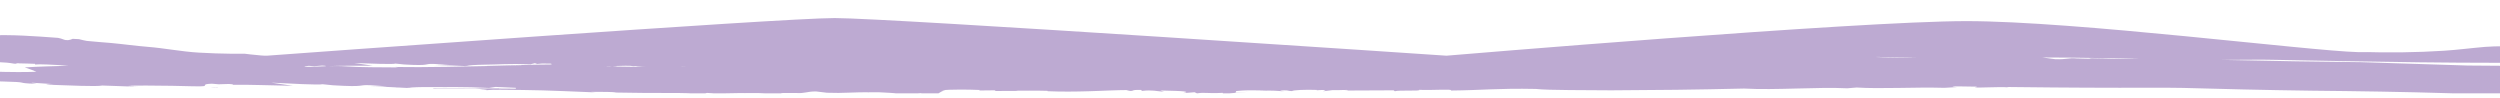 <?xml version="1.0" encoding="utf-8"?>
<!-- Generator: Adobe Illustrator 26.0.1, SVG Export Plug-In . SVG Version: 6.00 Build 0)  -->
<svg version="1.1" id="Layer_1" xmlns="http://www.w3.org/2000/svg" xmlns:xlink="http://www.w3.org/1999/xlink" x="0px" y="0px"
	 viewBox="0 0 899.6 35.32" style="enable-background:new 0 0 899.6 35.32;" xml:space="preserve">
<style type="text/css">
	.st0{clip-path:url(#SVGID_00000150810933830158360680000002574815632593239485_);}
	.st1{fill:#BDAAD2;}
</style>
<g>
	<defs>
		<path id="SVGID_1_" d="M899.6,33.58H0V6.5c0,0,89.94,13.99,96.05,13.54S280.67,6.5,300.36,6.5s220.13,13.54,220.13,13.54
			S668.25,7.6,707.6,7.6s123.14,10.71,141.02,11.16c18.04,0.45,52.56-7.58,50.99-12.26V33.58z"/>
	</defs>
	<clipPath id="SVGID_00000140010272847137692560000016711744942826054290_">
		<use xlink:href="#SVGID_1_"  style="overflow:visible;"/>
	</clipPath>
	<g style="clip-path:url(#SVGID_00000140010272847137692560000016711744942826054290_);">
		<g>
			<path class="st1" d="M618.94,18.98c0.11,0.01,0.18,0.02,0.28,0.03C619.2,18.95,619.26,18.91,618.94,18.98z"/>
			<path class="st1" d="M875.33,23.86l-0.89,0.11c0.45,0,0.77-0.01,0.98-0.03C875.41,23.92,875.38,23.89,875.33,23.86z"/>
			<path class="st1" d="M1141.03,28.82c-0.77-0.04-1.73-0.07-3.03-0.07c-1.3-0.01-3.02,0.02-4.97,0.03c-1.97,0.02-4.14,0-6.18-0.04
				c-2.03-0.05-3.95-0.13-5.68-0.22c-3.46-0.18-6.23-0.4-7.85-0.57c8.93,0.32,2.33,0,0.64-0.19l-0.62,0.1
				c-5.24-0.26-5.1-0.55-7.68-0.7c-0.01,0.02,0.06,0.05,0.12,0.08l0.34-0.03c0.23,0.06,0.07,0.09-0.22,0.11
				c0.04,0.06-0.21,0.1-1.62,0.04l0.28-0.02c-2.18-0.03-5.87-0.16-7.48-0.21l-0.02-0.24c-0.98,0.1-3.04,0.08-5.72,0.04
				c-2.7-0.05-6.02-0.1-9.39-0.16c-3.38-0.06-6.8-0.13-9.65-0.2c-2.86-0.07-5.15-0.13-6.39-0.14c-1.27-0.08-2.59-0.12-3.95-0.14
				c-1.34-0.03-2.92-0.04-4.44-0.04c-3.09-0.01-6.35,0-9.64-0.12c-5.24-0.1-6.58-0.18-7.26-0.29c-0.68-0.11-0.71-0.23-3.41-0.34
				c-6.74-0.16,1.43,0.28-1.25,0.29c-2.69-0.11-5.4-0.21-8.15-0.3c4.67-0.06,2.07-0.19,1.16-0.27c-3.47,0-8.22-0.04-12.01-0.01
				c-1.41,0.01-2.73,0.02-3.86,0.05l-0.22-0.02c-2.82-0.3-5.75-0.64-9.09-0.99c-4.57-0.07-9.86-0.16-15.76-0.08
				c-1.48,0.02-2.98,0.06-4.5,0.11l-3.08,0.1c-1.46,0.04-2.94,0.08-4.43,0.12c-2.41-0.08-4.09-0.09-4.41,0.03l0.02-0.09
				c-0.21,0.05-0.34,0.11-0.42,0.17c-5.81,0.11-11.82,0.17-18,0.21c-1.33-0.02-2.7-0.04-4.16-0.06c-1.7-0.02-3.4-0.03-5.1-0.04
				c-3.02-0.31-5.81-0.54-8.16-0.78c-3.66,0-7.81-0.05-11.79-0.07L912,23.76l-24.07-0.18l-23.78-0.75c0.01,0,0.03,0,0.05,0l-0.06,0
				l-14.65-0.46l-11.7-0.15l-11.43-0.15c-7.4-0.12-15.15-0.3-23.2-0.45c-1.26-0.02-2.54-0.04-3.81-0.07c3.34,0,6.45-0.04,9.24-0.06
				c1.8-0.01,3.5-0.02,5.08-0.02c0.77,0,1.55,0.01,2.27,0.02c0.37,0,0.73,0.01,1.08,0.02l1.21,0.02c8.2,0.15,16.63,0.31,25.2,0.47
				c8.76,0.16,17.84,0.31,27.19,0.42c4.68,0.05,9.41,0.11,14.22,0.13l14.2,0.05c1.71,0.08,7.6,0.05,14.78,0.03
				c3.6-0.01,7.5-0.01,11.53,0.04c4.57,0.06,9.38,0.12,14.2,0.19c19.7,0.24,39.33,0.41,42.52,0.37l-8.36-0.6
				c13.43,0.09,23.28,0.3,32.64,0.48c4.68,0.09,9.24,0.18,14.07,0.23c2.41,0.03,4.89,0.05,7.49,0.07c2.56,0.01,5.56,0.02,8.51,0
				l-1.32,0.09c1.76,0.07,3.12-0.15,8.79-0.21c2.83-0.03,6.73-0.03,12.25,0.06c5.5,0.09,12.65,0.25,21.71,0.59l0.01,0.05
				c1.07,0,1.21-0.08,2.83-0.01l-5.39-0.26c3.69-0.11,6.9-0.34,11.8-0.33c1.05,0.06,1.42,0.16,1.53,0.24
				c3.99,0.01,7.84,0.04,12.11,0.07l3.83,0.36c3.83-0.11,2.09-0.78,12.32-0.27c-3.86-0.51,5.08-0.19,3.82-0.44
				c0.52,0.06,1.69,0.16,2.63,0.25c6.08,0.04,17.55,0.08,20.39-0.11c0,0-23.81-1.3-30.21-1.87c8.57,0.25,2.26-0.02,0.57-0.2
				l-0.57,0.1c-5.13-0.19-5.13-0.47-7.7-0.59c0,0.02,0.08,0.05,0.15,0.08l0.33-0.03c0.24,0.05,0.1,0.09-0.18,0.11
				c0.06,0.06-0.18,0.11-1.57,0.07l0.27-0.03c-2.15,0.01-5.85-0.09-7.46-0.13l-0.03-0.24c-1.91,0.2-8.26-0.06-14.88-0.32
				c-6.61-0.26-13.44-0.54-15.99-0.55c-5.23-0.3-11.45,0.09-17.85-0.08c-10.14-0.11-5.14-0.36-10.22-0.6
				c-6.29-0.21,1.3,0.29-1.21,0.28c-2.53-0.13-5.04-0.27-7.54-0.41c4.35,0.03,1.98-0.15,1.19-0.25c-6.55-0.13-17.07-0.72-19.09-0.28
				c-8.95-0.36-8.97-0.55-12.8-0.63c1.29,0.11,3.84,0.22,3.86,0.32c-3.58-0.26-1.71,0.03-0.25,0.09
				c-5.47,0.12-28.37-1.28-29.52-0.78l0-0.09c-0.91,0.26-0.14,0.54-1.01,0.74c-1.54-0.1-20.25-1.26-25.45-1.8
				c7.25,0.23,1.91-0.03,0.48-0.2l-0.48,0.1c-4.34-0.17-4.34-0.46-6.51-0.57c0,0.02,0.07,0.05,0.13,0.08l0.28-0.03
				c0.2,0.05,0.08,0.09-0.15,0.11c0.05,0.06-0.15,0.11-1.33,0.07l0.23-0.03c-1.82,0.01-4.95-0.08-6.31-0.12l-0.03-0.24
				c-2.68,0.34-15.9-0.59-22.74-0.95c-0.58,0.81-1.53,1.41-2.89,1.61c-4.35,0.62-8.66,0.27-13.02,0.64
				c-4.94,0.41-9.85,1.07-14.8,1.39c-9.96,0.64-19.94,0.73-29.91,0.44c-6.43-0.19-6.44-10.19,0-10c8.18,0.24,16.36,0.2,24.54-0.17
				c-0.16,0-0.32,0-0.48,0c-0.78,0-1.55-0.04-2.27-0.06c-0.87-0.02-1.74-0.05-2.57-0.07c-3.32-0.09-6.1-0.17-6.66-0.01
				c-1.13-0.13-2.25-0.27-3.36-0.4c-5.59-0.45-7.61-0.44-8.79-0.34c-1.18,0.1-1.51,0.28-3.81,0.12l-5.82-0.54l5.9,0.16
				c-5.81-0.35-8.17-0.54-13.17-0.88c0,0-0.06,0.01-0.06,0.01c0.35,0.02,0.57,0.04,0.62,0.07l-0.88-0.01
				c-0.77,0.18-3.77,0.27-7.91,0.19c-5.85-0.14-10.42,0.08-19.75-0.47l-2.33,0.36l-7.01-0.34l0-0.31
				c6.87,0.12,19.79,0.19,28.62,0.31l0.16-0.14c-5.23-0.08-11.19-0.03-14.65-0.11c-1.51-0.08-5.12-0.4-3.59-0.58l-2.51,0.2
				c-17.47-0.22-17.58-0.21-35.81-0.83l1.58,0.18c-3.62,0.04-7.22,0.08-8.23-0.19c-10.95-0.21-22.29-0.58-29.39-1.08l-1.56,0.35
				c-2.31-0.05-5.77-0.66-6.9-0.16l-4.94,0.09c-3.16-0.07-5.1,0.11-8.69-0.16l0,0c-0.01,0-0.02,0-0.02,0
				c-0.22-0.02-0.45-0.04-0.68-0.05c0,0.01,0.02,0.02,0.04,0.03c-3.58-0.13-3.56-0.05-3.67,0.02c-0.11,0.07-0.4,0.14-4.26-0.03
				c-2.49-0.31-2.83,0.42-6.72,0.25l-3.86-0.62c-7.16-0.46-8.44,0.02-19.3-0.18c-5.24-0.28-7.93-0.76-4.35-1.11
				c-4.94,0.43-2.21,0.28-8.82,0.47c-1.07-0.21-0.38-0.24,1.07-0.42c-6.08-0.25-3.64,0.16-8.22,0.17c-1.17,0.38-2.37,1-3.79,1.04
				l1.8,0.1c-2.38,0.13-4.51,0.24-6.83,0.3c-2.3,0.06-4.68,0.08-7.12,0.01l0.07-0.19c-1.67,0.06-3.31,0.1-4.94,0.15l-0.42-0.24
				c-2.31,0.04-4.59,0.07-6.86,0.08l0.95,0.07c-0.8,0.01-2.52,0.03-4.41,0.01c-1.94-0.02-4.36-0.07-6-0.15l0.13-0.13
				c-4.73-0.28-9.04-0.31-13.56-0.29c-2.26,0.02-4.57,0.03-7.01,0.05c-0.61,0-1.23,0.01-1.85,0.01c-0.71,0-1.43,0-2.16,0
				c-1.45,0-2.95,0.01-4.51,0.01c0.51-0.09,1.03-0.18,1.57-0.27c-4.31-0.28-1.09,0.41-6.02,0.29L579.56,3
				c-4.04,0.48-5.48-0.04-8.35-0.17l1.55,0.43l-5.15-0.03c-5.48-0.08-3.56-0.52-2.96-0.76l-3.33,0.38l-0.84-0.39
				c-2.26,0.46-2.49-0.05-6.45,0.15c-0.33-0.15,0.65-0.22-0.67-0.3c-0.47,0.04-1.21,0.08-1.89,0.11l-2.05,0.11l-4.1,0.21l4.94-0.17
				l-0.62,0.56c-5.15,0.36-6.95-0.17-10.62-0.06l2.53-0.13c-5.99,0.05-6.3-0.2-9.67-0.38c1.05,0.12,2.64,0.3,0.22,0.34
				c-1.78,0-0.96-0.21-2.64-0.3c-0.41,0.37-4.7,0.51-8.59,0.27c0.05-0.05,0.13-0.1,0.39-0.13c-0.99,0.05-1.4,0.14-3.04,0.02
				l0.98-0.4c-1.04,0.12-2.09,0.23-3.17,0.34c-2.1-0.16-5.37,0.08-5.04-0.2l1.27-0.06c-5.54-0.15-11.39-0.32-17.72-0.39l-0.33-0.34
				c-1.94,0.44-10.23-0.15-9.33,0.43c-1.76-0.14-4.97-0.05-7.43,0c-2.46,0.05-4.25,0.04-3.55-0.3c-5.32,0.04-8.96,0.22-12.87,0.31
				c-3.54,0.09-8.79,0.07-15.39-0.18c-4.76-0.63-17.82-0.64-26.41-0.82c-8.4,0-15.31,0-22.27,0c-3.36,0-7.29,0-11.14,0.02
				c-3.88,0.02-7.93,0.06-12.31,0.1c-10.9-0.77-25.6,0.37-36.02-0.2l-2.83,0.27c-0.78-0.07-1.95-0.13-3.11-0.18
				c-1.17-0.05-2.38-0.07-3.65-0.09c-2.51-0.03-5.16-0.02-7.84,0.01c-5.34,0.06-10.79,0.16-15.82-0.03
				c-2.34,0.16-3.55,0.2-4.09,0.22c0.43,0.01,1.13,0.07,1.43,0.26c-2.86-0.11-8.17,0.04-7.86-0.35l0.66-0.04
				c0.16-0.19-1.83-0.16-4.35-0.13c-2.51,0.02-5.55,0.04-7.14-0.16l1.73,0.45l-5.46-0.16l1.48-0.05c-2.99,0.06-5.84,0.09-8.57,0.1
				c-2.69,0.01-5.43-0.01-7.7-0.03c-4.7-0.05-9.03-0.19-13.37-0.32c-8.67-0.26-17.5-0.55-29.55-0.12c1.54-0.23,0.36-0.17-1.27-0.11
				c-1.63,0.06-3.7,0.13-3.99-0.12c-3.27-0.28-6.22-0.21-8.9-0.01c-0.67,0.05-1.32,0.11-1.97,0.16c-0.61,0.06-1.36,0.12-1.78,0.17
				c-0.97,0.11-1.94,0.21-2.94,0.27c0.02,0.02-0.01,0.05-0.22,0.1c-2.46,0.02-4.92,0.03-7.45,0.01c4.27-0.64-5.25,0.54-1.3-0.01
				c-9.94-0.23-21.8-0.52-34.96-0.75c-6.57-0.11-13.44-0.19-20.45-0.18c-3.5,0-7.04,0.03-10.57,0.08c-1.99,0.02-2.91,0.04-4.31,0.05
				c-1.3,0.01-2.64,0-4-0.02l0.99,0.16c-5.42-0.02-13,0-17.85-0.37C99.28,0.03,97.99,0,96.69,0c-0.67,0-1.25,0.01-1.97,0.03
				c-0.74,0.02-1.45,0.04-2.13,0.07c-2.7,0.12-4.76,0.3-5.78,0.32c-5.08,0.3-9.59-0.02-8.89-0.1c-2.61,0.1-4.95,0.3-7.44,0.45
				c-1.31,0.08-2.68,0.14-4.12,0.16c-1.47,0.02-2.95,0-4.46-0.1c-0.59-0.16-2.31-0.24-5.01-0.29C54.18,0.5,50.6,0.46,46.37,0.62
				c-1.54,0.06-2.99,0.16-4.25,0.25c-1.03,0.08-1.95,0.16-2.74,0.22c-1.31,0.1-1.9,0.08-2.13-0.05L37.3,1.1
				c-0.49-0.01-0.98-0.02-1.46-0.03c-0.87-0.03-2.32-0.04-4.26-0.08c-1.92-0.03-4.21-0.08-6.95-0.11c-1.37-0.01-2.86-0.02-4.51,0
				c-1.6,0.02-3.15,0.07-4.58,0.12c-2.85,0.1-5.22,0.22-7.11,0.2c0,0,0.09-0.05,0.33-0.1C7.81,1.26,7.04,1.4,6.23,1.53
				c3.16,0.64,6.29,1.44,9.51,1.72c2.79,0.24,5.68,0.11,8.39,0.85c3.53-0.67,8.01,0.66,11.18,0.9c4.42,0.34,9.28,0.32,13.73,1.32
				c1.25,0,2.51-0.01,3.76-0.01c1.34,0,2.37,0.37,3.14,0.94c0.59,0.1,1.17,0.21,1.77,0.31c3.64,0.64,7.3,0.94,10.99,1.19
				c9.01,0.62,18.04,0.77,27.06,0.45c6.45-0.23,6.42,9.78,0,10c-8.1,0.28-16.19,0.2-24.28-0.27c-6.18-0.36-12.23-1.6-18.35-2.08
				c-4.4-0.35-8.77-0.98-13.27-1.39c-2.87-0.26-5.76-0.43-8.62-0.74c-0.7-0.08-1.77-0.39-2.82-0.63c-0.75-0.03-1.51-0.07-2.26-0.12
				c-1.04,0.49-2.21,0.67-3.26,0.24c-0.65-0.27-1.33-0.45-2.02-0.59c-8.41-0.61-16.79-1.26-25.24-0.85c-2.04,0.1-3.4-0.67-4.11-1.76
				c-2.67,0.17-5.34,0.35-7.99,0.54c1.99,0.7,3.86,1.41,5.7,2.11c0.3,0.03,0.6,0.07,0.9,0.1c-2.46,0.19-4.46,0.44-6.1,0.68
				c-0.37,0.05-0.72,0.11-1.07,0.16c-1.62,0.02-3.18,0-4.71-0.07c0,0,0.17-0.04,0.47-0.08l-1.16,0.11l-1.5,0.09l-3.01,0.18
				l-6.03,0.36l-12.12,0.73l6.96,2.12l1.73,0.16c-0.5,0.03-1.01,0.06-1.51,0.1c-3.74,0.25-7.07,0.62-8.17,0.85
				c0,0,0.38-0.02,1.06-0.04c0.68-0.03,1.66-0.06,2.84-0.1c2.36-0.06,5.52-0.1,8.74-0.08c2.04,0.02,4.08,0.05,6.03,0.1l0.38,0.03
				c-2.02,0.19-4.12,0.39-7.05,0.52c-0.96-0.02-1.38-0.1-1.55-0.17c-3.45,0.16-6.92,0.33-10.41,0.51c-1.23-0.05-2.37-0.11-3.68-0.15
				c-1.79,0.17-1.99,0.4-3,0.6c-1,0.2-2.83,0.38-7.31,0.5c3.85,0.22-3.62,0.54-2.19,0.69c-0.5-0.02-1.54-0.04-2.39-0.07
				c-2.27,0.18-5.41,0.44-8.04,0.64c-2.65,0.2-4.8,0.34-5.62,0.47c0,0,0.25,0.01,0.69,0.03c0.44,0.02,1.09,0.04,1.93,0.06
				c1.66,0.05,4.07,0.08,6.81,0.07c5.45-0.01,12.08-0.12,15.04-0.05c-7.02,0.34-1.71,0.17-0.12,0.23l0.27-0.14
				c4.31-0.16,4.74,0.12,6.92,0.09c-0.03-0.02-0.13-0.05-0.23-0.07l-0.22,0.05c-0.27-0.04-0.2-0.08-0.01-0.12
				c-0.13-0.06,0-0.11,1.17-0.15l-0.18,0.04c1.7-0.13,4.78-0.21,6.12-0.25l0.31,0.23c2.59-0.59,21.66-0.12,25.88-0.27
				c3.02,0.09,6.16-0.14,9.52-0.33c0.58,0.02,1.16,0.05,1.66,0.08c1.14,0.06,2.05,0.14,2.72,0.2c-3.58-0.08-4.14-0.02-3.47,0.01
				c0.65,0.04,2.34,0.11,3.04,0.2l0.45-0.11C4.2,22.57,4.07,22.87,6.05,23c0.01-0.02-0.05-0.05-0.1-0.08L5.7,22.95
				c-0.18-0.05-0.06-0.09,0.16-0.11c-0.03-0.06,0.17-0.1,1.24-0.06L6.89,22.8c1.68,0,4.5,0.13,5.72,0.17l-0.01,0.24
				c1.46-0.19,6.44,0.05,11.44,0.41c0.2,0.01,0.4,0.03,0.6,0.04c-5.16,0.14-10.67,0.28-15.73,0.59c1.57,0.51,2.94,1.04,4.18,1.57
				c-1.24,0.04-2.97,0.12-6.52,0.11C3.87,25.93,0.2,25.86-5.27,25.7c-5.48-0.16-12.62-0.38-22.05-0.66l-0.02-0.05
				c-1.14,0.01-1.22,0.09-3.15,0.02l5.75,0.24c-3.71,0.13-6.85,0.38-11.64,0.43c-1.04-0.05-1.42-0.14-1.55-0.22
				c-3.89,0.04-7.69,0.07-11.43,0.09c-1.17-0.11-2.33-0.21-3.46-0.33c-1.67,0.07-2.11,0.27-3.27,0.39
				c-0.29,0.03-0.62,0.06-1.03,0.07c-0.21,0.01-0.41,0.02-0.69,0.02c-0.32,0-0.66,0.01-1.04,0c-1.52-0.01-3.55-0.05-6.4-0.13
				c2.21,0.22,0.8,0.29-0.87,0.34c-1.69,0.05-3.65,0.09-2.94,0.19c-0.56-0.05-1.81-0.12-2.8-0.18c-3.05,0.07-7.15,0.2-10.55,0.31
				c-3.42,0.11-6.27,0.18-7.44,0.28c0,0,4.83,0.29,11.28,0.47c3.21,0.1,6.78,0.19,9.96,0.31c3.18,0.12,5.94,0.26,7.55,0.4
				c-8.54-0.12-2.2,0.05-0.52,0.2l0.54-0.11c2.57,0.07,3.81,0.19,4.71,0.3c0.92,0.1,1.53,0.21,2.77,0.26c0-0.02-0.08-0.05-0.15-0.08
				l-0.31,0.04c-0.24-0.05-0.1-0.09,0.16-0.11c-0.06-0.06,0.16-0.11,1.48-0.08l-0.25,0.03c2.03-0.02,5.56,0.03,7.1,0.06l0.1,0.24
				c3.46-0.42,24.71,0.58,29.48,0.63c4.92,0.3,10.77-0.01,16.89,0.25c9.71,0.26,4.82,0.44,9.69,0.74c6.11,0.27-1.21-0.3,1.26-0.27
				l7.34,0.48c-4.31-0.06-1.99,0.13-1.21,0.24c3.2,0.08,7.36,0.28,11.01,0.38c3.65,0.1,6.78,0.12,7.76-0.11
				c2.24,0.07,3.92,0.13,5.29,0.18c1.4,0.05,2.44,0.09,3.3,0.12c1.71,0.06,2.73,0.1,4.68,0.09c-1.35-0.06-4.01-0.11-4.08-0.21
				c3.79,0.17,1.72-0.07,0.2-0.1c2.75-0.12,9.99-0.07,15.8,0.02c2.93,0.05,5.54,0.12,7.45,0.17c0.94,0.02,1.73,0.03,2.51,0.02
				c0.72-0.01,1.19-0.04,1.33-0.11l0,0.09c1.24-0.37-0.7-0.77,2.97-0.93l2.44,0.21l3.69-0.11c2.47,0.16,1.25,0.25,1.25,0.29
				c5.97-0.09,14.43,0.25,21.76,0.37l-7.8-1.14c6.14,0.32,17.31,0.91,18.48,0.57l3.75,0.38c12.44,0.75,8.53-0.25,13.47-0.02
				l6.24,0.41l-6.13-0.03c6.17,0.22,8.65,0.36,13.58,0.63c0,0,0.05-0.01,0.05-0.01c-0.34-0.02-0.56-0.04-0.61-0.06l0.85-0.01
				c0.7-0.19,3.86-0.31,8.15-0.27c6.1,0.09,10.83-0.17,20.56,0.32l2.38-0.37l7.27,0.32l0.01,0.31c-7.08-0.12-20.44-0.11-29.63-0.13
				l-0.13,0.14c5.45,0.03,11.6-0.07,15.19-0.01c1.58,0.07,5.33,0.37,3.78,0.57l2.56-0.21c18.23,0.16,17.3,0.19,36.96,0.98l-1.7-0.19
				c3.92-0.01,7.94-0.04,9.06,0.24c6.16,0.1,12.67,0.19,18.99,0.16l1.18,0c0.39,0,0.81,0,1.02,0c0.52,0,1.04,0.01,1.55,0.01
				c1.01,0.01,2.06,0.04,3.02,0.06c1.98,0.06,3.85,0.15,5.51,0.26l1.41-0.36c2.19,0.03,5.68,0.64,6.82,0.14l5.18-0.09
				c3.41,0.07,5.5-0.11,9.67,0.13l0,0c0.01,0,0.02,0,0.02,0c0.26,0.02,0.53,0.03,0.79,0.05c0-0.01-0.03-0.02-0.05-0.03
				c4.21,0.09,4.19,0,4.29-0.08c0.13-0.09,0.31-0.13,5.35-0.09c3.29,0.21,3.7-0.56,7.15-0.56c1.35,0.15,2.67,0.31,3.96,0.47
				c3.33,0.12,5.25,0.06,7.66-0.03c2.43-0.09,5.3-0.2,10.87-0.15c0.71,0.03,1.38,0.07,2,0.1c0.74,0.03,1.44,0.07,2.04,0.11
				c1.22,0.07,2.14,0.15,2.72,0.24c1.17,0.18,1.05,0.39-1.15,0.61c3.05-0.27,3.56-0.37,4.42-0.43c0.81-0.06,2.02-0.1,5.2-0.31
				c1.17,0.17,0.54,0.23-0.78,0.45c3.09,0.04,3.73-0.03,4.34-0.12c0.56-0.09,0.99-0.2,2.76-0.24c0.69-0.39,1.49-1.02,2.57-1.05
				c-0.45-0.04-0.9-0.07-1.38-0.1c0.9-0.06,1.79-0.11,2.69-0.15c1.05-0.03,2.28-0.05,3.46-0.06c2.4-0.02,4.91,0.02,7.53,0.13
				l-0.16,0.19l5.54-0.06l0.39,0.24l8.03-0.03l-1.12-0.07c1.89-0.02,8.13-0.07,11.8,0.05l-0.09,0.13c5.2,0.21,9.96,0.16,14.92,0.01
				c1.24-0.04,2.49-0.08,3.76-0.13c1.19-0.05,2.4-0.09,3.64-0.14c2.26-0.09,4.69-0.15,7.38-0.17l-1.3,0.28
				c3.74,0.26,0.81-0.43,5.3-0.3l0.31,0.34c3.83-0.43,5.14,0.12,7.94,0.3l-1.37-0.45l5.34,0.14c6,0.2,3.78,0.59,2.91,0.81l4.1-0.32
				l0.89,0.4c1.53-0.22,2.2-0.2,3.49-0.15c1.23,0.05,2.83,0.12,5.7-0.03c0.56,0.14-0.88,0.24,1.15,0.28c3.1-0.22,5.9-0.46,8.56-0.69
				c-1.61,0.11-3.31,0.23-5.06,0.34l0.28-0.58c5.19-0.53,7.27-0.07,10.67-0.28l-2.31,0.2c2.85-0.11,4.28-0.1,5.43-0.04
				c0.57,0.03,1.07,0.06,1.59,0.1c0.26,0.02,0.54,0.04,0.84,0.06c0.37,0.02,0.78,0.04,1.24,0.05c-0.56-0.05-1.35-0.12-1.51-0.18
				c-0.19-0.06-0.15-0.12,1.18-0.16c1.9-0.03,1.09,0.2,2.92,0.27c0.32-0.38,4.83-0.58,9.04-0.42c-0.03,0.05-0.1,0.11-0.35,0.14
				c1.04-0.06,1.54-0.17,3.42-0.08l-0.91,0.43l3.37-0.42c2.41,0.1,5.69-0.23,5.52,0.05l-1.3,0.1c5.96-0.01,11.89-0.04,17.78-0.08
				l0.44,0.33c1.48-0.49,9.7,0.05,8.77-0.52c3.51,0.27,12.85-0.41,11.32,0.27c11.62-0.12,16.83-0.86,30.61-0.58
				c5,0.54,18.22,0.38,27.17,0.5c8.86-0.07,16.16-0.13,23.5-0.19c7.74-0.09,15.33-0.25,24.29-0.45c11.33,0.64,26.35-0.63,37.22-0.09
				l0.73-0.07l0.85-0.07l1.7-0.14c4.23,0.27,9.49,0.23,14.93,0.15c5.46-0.08,11.17-0.2,16.69-0.04c2.55-0.18,3.87-0.24,4.47-0.26
				c-0.49-0.01-1.26-0.06-1.61-0.25c1.01,0.03,2.3,0.02,3.59,0.01l3.24,0.05l1.57,0.02c0.31,0.04,0.48,0.09,0.44,0.16l-0.73,0.05
				c-0.21,0.39,8.86-0.28,12.14,0.07l-0.68-0.15c5.5,0.06,11.01,0.12,16.58,0.17c7.9,0.06,15.89,0.11,23.95,0.11
				c4.03,0,8.09-0.01,12.16-0.02c3.54-0.01,7.06,0.01,10.71,0.07c13.57,0.38,28.98,0.77,46.16,1c4.12,0.05,8.28,0.1,12.47,0.14
				c4.13,0.05,8.3,0.11,12.49,0.19c8.39,0.15,16.88,0.34,25.42,0.6c1.57,0.12,7.06,0.26,14.59,0.38c1.89,0.02,3.9,0.05,6,0.08
				c1.08,0.01,2.18,0.02,3.31,0.03c1.34,0.01,2.68,0.02,4,0.01c5.3-0.01,10.38-0.11,14.83-0.2c4.48-0.09,8.4-0.16,11.69-0.15
				c0.45,0,0.73,0,1.32,0.01c0.54,0.01,1.07,0.01,1.59,0.02c1.05,0.01,2.09,0.02,3.1,0.03c2.02,0.02,3.96,0.04,5.77,0.06
				c7.26,0.07,12.59,0.1,14.08,0.07l-7.84-0.6c12.54,0.09,21.88,0.29,30.72,0.46c8.85,0.17,17.24,0.32,28.1,0.29l-1.2,0.09
				c3.16,0.16,4.95-0.88,39.87,0.93l0,0.05c1.11,0.01,1.2-0.07,3.05,0.04l-5.46-0.34c3.62-0.07,6.78-0.25,11.6-0.21
				c1.02,0.07,1.37,0.17,1.47,0.25l11.83,0.1l3.62,0.36c3.62-0.11,1.97-0.78,11.64-0.28c-3.64-0.5,4.8-0.2,3.61-0.44
				c0.49,0.06,1.6,0.16,2.49,0.25c5.75,0.03,16.58,0.07,19.26-0.12c0,0-22.5-1.28-28.55-1.85c8.1,0.24,2.14-0.02,0.54-0.2l-0.54,0.1
				c-4.85-0.18-4.85-0.46-7.27-0.58c0,0.02,0.07,0.05,0.14,0.08l0.31-0.03c0.23,0.05,0.09,0.09-0.17,0.11
				c0.06,0.06-0.17,0.11-1.49,0.07l0.25-0.03c-2.03,0.01-5.53-0.08-7.05-0.13l-0.03-0.24c-3.6,0.4-24.16-1.04-28.99-1.13
				c-4.85-0.37-10.87-0.09-16.92-0.33c-7.05-0.16-6.38-0.31-7.4-0.48c1.27-0.02,2.55-0.05,3.84-0.08c4.32-0.11,8.9-0.21,14.25-0.31
				l-1.15,0.11c1.58,0.05,2.69-0.19,7.96-0.25c2.65-0.03,6.33,0,11.73,0.17c1.35,0.04,2.81,0.09,4.38,0.15
				c0.81,0.03,1.65,0.06,2.52,0.09c1.02,0.03,2.09,0.07,3.17,0.1c4.34,0.13,9.16,0.21,14.11,0.29l0.03,0.05
				c1.18-0.03,1.28-0.1,3.13-0.06l-6.03-0.16c4.06-0.18,7.29-0.48,12-0.57c1.03,0.04,1.4,0.14,1.54,0.21
				c3.92-0.06,6.63-0.07,10.52,0l3.49,0.4c1.87-0.03,2.5-0.21,3.87-0.31c1.46-0.1,3.51-0.09,9.34,0.22
				c-2.17-0.27-0.72-0.3,1.11-0.31c1.83,0,4.15,0,3.38-0.12c0.61,0.06,2.06,0.15,3.27,0.23c0.94-0.01,2.04-0.03,3.18-0.05
				c1.18-0.04,2.44-0.06,3.71-0.12c2.55-0.11,4.96-0.27,6.62-0.39c1.66-0.12,2.66-0.19,3.53-0.25c0.86-0.06,1.63-0.09,2.1-0.15
				c0,0-0.24-0.02-0.67-0.05C1142.39,28.9,1141.79,28.85,1141.03,28.82z M971.9,18.25c-0.36,0.07-0.95,0.13-1.95,0.17l-0.87-0.07
				C970.29,18.32,971.27,18.29,971.9,18.25z M945.33,18.43l2.39,0.35c-1.55-0.08-3.4-0.18-5.33-0.28
				C943.05,18.43,943.93,18.4,945.33,18.43z M168.87,6.73c0.13,0,0.26,0,0.38,0.01C168.16,6.86,167.28,6.97,168.87,6.73z
				 M117.1,23.84c-2.3,0.08-4.26,0.2-5.21,0.19c-0.8,0.02-1.59,0.02-2.35,0.01c0.09-0.13,0.46-0.25,1.52-0.35l2.06,0.13l2.78-0.22
				C117.77,23.68,117.19,23.79,117.1,23.84z M182.58,23.64c1.77-0.06,3.38-0.11,4.61-0.12c0.24,0.01,0.55,0.02,0.88,0.04
				C186.23,23.58,184.4,23.61,182.58,23.64z M175.19,23.72l-0.01,0.05c-4.87,0.1-9.71,0.2-14.44,0.28c-3.25,0.06-6.44,0.09-9.41,0.1
				c-1.5,0.01-3.04,0-4.55-0.01c-1.51-0.01-3.03-0.02-4.55-0.05l1.09,0.17c-6.11-0.06-13.95,0-18.77-0.37
				c-2.16-0.16-4.56-0.14-6.72-0.08c4.57-0.22,10.91-0.14,16.38-0.17l-6.76-0.96c5.04,0.16,14.08,0.55,14.86,0.2l3.11,0.32
				c10.04,0.59,6.7-0.35,10.78-0.19l5.28,0.32l-5.04,0.06c5.16,0.13,7.26,0.22,11.41,0.4c0,0,0.04-0.01,0.04-0.01
				c-0.29-0.01-0.48-0.03-0.53-0.05l0.69-0.02c0.46-0.2,2.96-0.39,6.41-0.44c4.91-0.04,8.54-0.42,16.42-0.14l1.52-0.39
				c0.73,0.11,1.1,0.22,0.42,0.31l2.34-0.2c1.14,0.02,2.19,0.03,3.19,0.05l0.14,0.3C193,23.22,182.59,23.55,175.19,23.72z
				 M219.27,23.89c-0.57-0.02-1.17-0.04-1.75-0.06c0.77,0.02,1.6,0.03,2.48,0.05C218.51,24.01,217.09,24.13,219.27,23.89z
				 M229.22,23.97c0,0.02-0.05,0.05-0.31,0.09c-2.75-0.03-5.5-0.08-8.24-0.13c0.08-0.01,0.12-0.01,0.19-0.02
				c0.39,0.01,0.75,0.02,1.17,0.02l-0.72-0.08c1.15-0.14,0.59-0.11-0.36-0.04l-0.35-0.04c3.12-0.1,6.27-0.21,7.3,0.04
				c1.55-0.01,3.1-0.01,4.65-0.02C231.42,23.87,230.32,23.93,229.22,23.97z M244.85,23.79c0.72,0.01,1.41,0.03,2.09,0.05
				C246.1,23.86,245.31,23.86,244.85,23.79z M223.94,6.58c-3.43-0.11-6.88-0.22-10.56-0.29c0.37-0.03,0.74-0.07,1.12-0.11
				c8.87,0.25,19.05,0.29,30.21,0.43c1.96,0.02,3.96,0.05,5.96,0.07C239.8,7.08,231.96,6.83,223.94,6.58z M249.32,6.75l1.33-0.07
				c1.07,0.01,2.13,0.03,3.21,0.04l0.52,0.13L249.32,6.75z M337.88,7.3c-0.4-0.04-0.82-0.06-1.24-0.09l1.45,0.01
				c2.35,0.02,4.67,0.02,6.99,0.03C342.79,7.27,340.41,7.29,337.88,7.3z M675.18,20.52l0.04-0.04c2.88,0.05,5.82,0.1,8.88,0.13
				c1.9,0.02,3.8,0.04,5.69,0.05C685.27,20.78,680.37,20.77,675.18,20.52z M766.63,21.23c-3.51-0.08-5.67,0.1-9.66-0.17l0,0
				c-0.01,0-0.02,0-0.02,0c-0.24-0.02-0.5-0.04-0.75-0.05c0,0.01,0.02,0.02,0.04,0.03c-7.95-0.28,0.08,0.33-9.02-0.01
				c-2.92-0.31-3.23,0.42-7.67,0.27l-4.45-0.6c-0.13-0.01-0.25-0.01-0.38-0.02c3.57,0.01,7.11,0.02,10.63,0.06
				c7.71,0.07,15.54,0.25,23.94,0.44c0.15,0,0.31,0.01,0.46,0.01L766.63,21.23z"/>
			<path class="st1" d="M875.79,8.34c0.63,0.02,1.35,0.04,2.07,0.06c4.07-0.24,8.14-0.57,12.2-1.01c-2.45-0.02-5.36-0.07-8.67-0.04
				c-1.15,0.01-2.13,0.03-3.5,0.08c-0.83,0.03-1.59,0.08-2.23,0.13l-1.54,0.12c-0.51,0.04-1.01,0.08-1.54,0.1
				c-0.5,0.02-1.1,0.02-1.52,0.02c0.76,0.17,1.88,0.33,2.97,0.42C874.58,8.26,875.16,8.3,875.79,8.34z"/>
			<path class="st1" d="M928.95,7.69c-3.53,0.09-14.95-0.56-21.75-0.78c2.85,1.08,4.29,4.56,3.33,6.98
				c4.81-0.02,13.22,0.17,29.08,1.05l0,0.05c1.11,0.01,1.11-0.09,3.33,0.07l-5.54-0.37c3.32-0.07,6.23-0.25,10.65-0.22
				c0.94,0.07,1.26,0.17,1.35,0.25l10.86,0.08l3.33,0.36c3.32-0.12,1.81-0.79,10.69-0.29c-3.34-0.5,4.41-0.2,3.31-0.45
				c0.45,0.06,1.46,0.16,2.28,0.25c5.28,0.03,15.22,0.05,17.69-0.15c0,0-20.37-1.23-26.08-1.8c0.23,0,0.45,0.01,0.69,0.01
				c1.5,0.05,2.34,0.07,2.72,0.07c5.21,0.14,12.29,0.42,22.07,0.95l0,0.05c1.17,0.01,1.16-0.09,3.5,0.07l-5.83-0.38
				c3.5-0.07,6.55-0.25,11.21-0.21c0.99,0.07,1.33,0.17,1.42,0.25l11.43,0.09l3.5,0.36c3.5-0.11,1.91-0.78,11.25-0.29
				c-3.52-0.5,4.64-0.2,3.49-0.45c0.47,0.06,1.54,0.16,2.4,0.25c5.56,0.03,16.03,0.06,18.62-0.13c0,0-21.74-1.27-27.59-1.83
				c7.82,0.24,2.06-0.02,0.52-0.2l-0.52,0.1c-4.69-0.18-4.69-0.46-7.03-0.58c0,0.02,0.07,0.05,0.14,0.08l0.3-0.03
				c0.22,0.05,0.09,0.09-0.16,0.11c0.06,0.06-0.16,0.11-1.44,0.07l0.24-0.03c-1.96,0.01-5.34-0.08-6.81-0.12l-0.03-0.24
				c-3.48,0.4-23.35-1.03-28.02-1.12c-4.68-0.37-10.5-0.08-16.35-0.32c-9.33-0.21-4.66-0.41-9.34-0.69
				c-5.85-0.23,1.18,0.29-1.16,0.27l-7-0.43c4.07,0.03,1.86-0.14,1.12-0.25c-6.06-0.13-15.6-0.7-17.47-0.26
				c-8.17-0.35-8.19-0.54-11.69-0.61c1.17,0.1,3.5,0.22,3.52,0.31C925.91,7.34,927.61,7.63,928.95,7.69z"/>
			<path class="st1" d="M267.07,6.96c-0.95-0.01-1.85-0.02-2.55-0.05c0.52,0.01,1.05,0.02,1.57,0.03
				C266.42,6.94,266.74,6.95,267.07,6.96z"/>
			<path class="st1" d="M1014.41,30.16l-0.34-0.02c0.28,0,0.56-0.01,0.84-0.01C1014.93,30.16,1014.81,30.17,1014.41,30.16z"/>
			<path class="st1" d="M698.35,20.4l0.59-0.06C698.67,20.36,698.49,20.38,698.35,20.4z"/>
			<path class="st1" d="M863.3,26.51l-0.18,0.01C863.19,26.68,863.44,26.62,863.3,26.51z"/>
			<path class="st1" d="M819.07,22.14c1.21-0.01,2.25-0.03,3-0.09C818.72,22.03,818.58,22.08,819.07,22.14z"/>
			<path class="st1" d="M885.44,26.51c1.11,0.05,2.25,0.14,3.47,0.17c2.14-0.02,1.27-0.1,0.01-0.2c-1.05,0.02-1.93,0.03-2.53,0.02
				C885.79,26.51,885.44,26.51,885.44,26.51z"/>
			<path class="st1" d="M881.32,24.35l0.55-0.12C880.87,24.24,880.9,24.29,881.32,24.35z"/>
			<path class="st1" d="M856.95,20.72l0.65,0.04C857.35,20.74,857.14,20.73,856.95,20.72z"/>
			<path class="st1" d="M862.77,20.33l-0.19,0C862.6,20.5,862.88,20.44,862.77,20.33z"/>
			<path class="st1" d="M823.19,15.76c-3.06-0.08-3.19-0.05-2.76,0.02C821.53,15.8,822.5,15.81,823.19,15.76z"/>
			<path class="st1" d="M888.15,20.37c1.65,0.04,1.02-0.07,0.05-0.19c-1.68-0.01-2.86-0.01-2.86-0.01
				C886.27,20.21,887.2,20.31,888.15,20.37z"/>
			<path class="st1" d="M760.8,11.95l-0.18,0C760.63,12.11,760.89,12.05,760.8,11.95z"/>
			<path class="st1" d="M783.07,11.97c1.43,0.03,0.89-0.07,0.05-0.19c-1.46,0-2.48-0.01-2.48-0.01
				C781.45,11.82,782.25,11.91,783.07,11.97z"/>
			<path class="st1" d="M229.91,23.95c0,0,0.1,0,0.18-0.01c-0.15-0.02-0.3-0.03-0.45-0.05L229.91,23.95z"/>
			<path class="st1" d="M231.04,23.86c-0.04-0.01-0.12-0.02-0.31-0.04C230.8,23.84,230.91,23.85,231.04,23.86z"/>
			<path class="st1" d="M232.27,23.92c-0.04-0.02-0.07-0.04-0.12-0.05c-0.04,0-0.08,0-0.1,0l0.11,0.05
				c-0.4-0.02-0.82-0.03-1.13-0.06c0.14,0.04-0.63,0.08-0.95,0.09c1.01,0.11,2.02,0.13,3.04,0.08
				C233.12,23.97,232.73,23.95,232.27,23.92z"/>
			<path class="st1" d="M855.96,29.01l-0.8,0.12c0.42-0.01,0.71-0.02,0.9-0.05C856.05,29.06,856.02,29.04,855.96,29.01z"/>
			<path class="st1" d="M843.66,31.66l-0.19,0C843.48,31.82,843.77,31.76,843.66,31.66z"/>
			<path class="st1" d="M867.93,31.7c1.56,0.04,0.97-0.07,0.05-0.19c-1.59-0.01-2.7-0.01-2.7-0.01
				C866.15,31.55,867.03,31.65,867.93,31.7z"/>
			<path class="st1" d="M861.58,29.38l0.49-0.13C861.15,29.27,861.18,29.32,861.58,29.38z"/>
			<path class="st1" d="M754.02,13.13l-0.71,0.13c0.38-0.01,0.64-0.02,0.81-0.05C754.1,13.18,754.07,13.15,754.02,13.13z"/>
			<path class="st1" d="M759.05,13.48l0.44-0.13C758.67,13.38,758.7,13.43,759.05,13.48z"/>
			<path class="st1" d="M30.79,23.96l0.56-0.18c-0.35,0.04-0.59,0.08-0.73,0.12C30.66,23.92,30.72,23.94,30.79,23.96z"/>
			<path class="st1" d="M39.1,20.51l0.17-0.01C39.13,20.34,38.92,20.42,39.1,20.51z"/>
			<path class="st1" d="M17.66,22.51c-1.26,0.11-0.67,0.16,0.2,0.19c1.28-0.15,2.17-0.25,2.17-0.25
				C19.26,22.49,18.43,22.48,17.66,22.51z"/>
			<path class="st1" d="M25.69,24.11l-0.25,0.17C26.17,24.17,26.09,24.13,25.69,24.11z"/>
			<path class="st1" d="M206.46,23.27l-0.48,0.06C206.19,23.31,206.34,23.29,206.46,23.27z"/>
			<path class="st1" d="M581.02,29.55C581.36,29.55,581.52,29.52,581.02,29.55L581.02,29.55z"/>
			<path class="st1" d="M312.7,33.24c-0.09,0-0.12,0.01-0.21,0.01c-0.12,0.08-0.23,0.16-0.34,0.21L312.7,33.24z"/>
			<path class="st1" d="M268.27,33.56c-0.11-0.01-0.19-0.01-0.29-0.02C268.01,33.58,267.96,33.63,268.27,33.56z"/>
			<path class="st1" d="M412.09,31.62c-0.21,0.02-0.44,0.04-0.74,0.05C411.73,31.67,411.94,31.65,412.09,31.62z"/>
			<path class="st1" d="M227.8,33.54c-0.02-0.06-0.12-0.11-0.23-0.15c-0.05,0-0.09,0-0.12,0L227.8,33.54z"/>
			<path class="st1" d="M25.82,29.43l0.79-0.13c-0.42,0.01-0.71,0.03-0.9,0.06C25.73,29.38,25.76,29.41,25.82,29.43z"/>
			<path class="st1" d="M173.02,32c-0.04,0.02-0.17,0.04-0.18,0.07c0.95,0.07,3.42,0.08,6.58,0.08l0.16-0.24L173.02,32z"/>
			<path class="st1" d="M193.22,32.77l-0.54,0.06C192.92,32.81,193.09,32.79,193.22,32.77z"/>
			<path class="st1" d="M37.4,26.56l0.19,0C37.53,26.4,37.27,26.46,37.4,26.56z"/>
			<path class="st1" d="M142.69,31.43c-0.11,0-0.22,0-0.33-0.01l1.27,0.24L142.69,31.43z"/>
			<path class="st1" d="M75.61,31.38c3.02,0.12,3.17,0.08,2.75,0.01C77.27,31.35,76.3,31.34,75.61,31.38z"/>
			<path class="st1" d="M12.5,26.97c-1.66,0.03-0.98,0.11,0.04,0.2c1.68-0.06,2.92-0.1,2.92-0.1C14.47,27.05,13.48,26.98,12.5,26.97
				z"/>
			<path class="st1" d="M20.06,29.1l-0.48,0.13C20.53,29.2,20.48,29.15,20.06,29.1z"/>
			<path class="st1" d="M69.56,23.85l0.68-0.12c-0.35,0-0.59,0.01-0.75,0.04C69.49,23.79,69.52,23.82,69.56,23.85z"/>
			<path class="st1" d="M193.54,23.99l0.03-0.24l-5.26,0.27c-0.03,0.02-0.12,0.05-0.12,0.07C188.98,24.14,191.01,24.09,193.54,23.99
				z"/>
			<path class="st1" d="M163.78,24.08c-0.09,0-0.18,0-0.26,0l1.08,0.21L163.78,24.08z"/>
			<path class="st1" d="M64.88,23.47l-0.39,0.13C65.26,23.57,65.22,23.53,64.88,23.47z"/>
			<path class="st1" d="M285.16,1.04C284.85,1.03,284.7,1.06,285.16,1.04L285.16,1.04z"/>
			<path class="st1" d="M541.88,0.89c0.11,0,0.17,0,0.28-0.01c0.18-0.08,0.35-0.15,0.53-0.21L541.88,0.89z"/>
			<path class="st1" d="M584.47,2.04c0.1,0.01,0.16,0.02,0.25,0.02C584.7,2.01,584.75,1.97,584.47,2.04z"/>
			<path class="st1" d="M447.14,1.65c0.21-0.01,0.42-0.03,0.71-0.03C447.49,1.62,447.29,1.63,447.14,1.65z"/>
			<path class="st1" d="M209.35,1.23c0,0,0.09-0.01,0.16-0.01c-0.14-0.01-0.27-0.02-0.41-0.04L209.35,1.23z"/>
			<path class="st1" d="M210.32,1.11c-0.04-0.01-0.12-0.02-0.29-0.03C210.1,1.09,210.21,1.1,210.32,1.11z"/>
			<path class="st1" d="M210.32,1.11c0.14,0.04-0.54,0.09-0.82,0.11c0.93,0.08,1.87,0.09,2.72,0
				C212.19,1.13,210.97,1.15,210.32,1.11z"/>
			<path class="st1" d="M92.55,1.86c-0.05-0.06-0.07-0.13-0.11-0.19C92.42,1.75,92.48,1.81,92.55,1.86z"/>
			<path class="st1" d="M622.75,2.73c0.01,0.06,0.1,0.11,0.2,0.15c0.05,0,0.08,0,0.11,0L622.75,2.73z"/>
			<path class="st1" d="M815.08,7.87L814.31,8c0.41-0.01,0.69-0.02,0.87-0.05C815.17,7.92,815.13,7.9,815.08,7.87z"/>
			<path class="st1" d="M675.28,4.34c0.05-0.02,0.19-0.04,0.2-0.06c-0.97-0.08-3.29-0.13-6.33-0.17l-0.19,0.23L675.28,4.34z"/>
			<path class="st1" d="M122.34,0.97c0.11-0.01,0.22-0.02,0.34-0.02C122.51,0.95,122.41,0.96,122.34,0.97z"/>
			<path class="st1" d="M655.9,3.35l0.53-0.06C656.19,3.3,656.03,3.32,655.9,3.35z"/>
			<path class="st1" d="M803.19,10.52l-0.19,0C803.02,10.69,803.29,10.63,803.19,10.52z"/>
			<polygon class="st1" points="702.96,5.24 702.4,5.13 703.24,5.34 703.42,5.34 703.23,5.29 			"/>
			<path class="st1" d="M767.39,5.36c-2.87-0.09-3-0.06-2.6,0.02C765.82,5.4,766.73,5.4,767.39,5.36z"/>
			<path class="st1" d="M826.65,10.56c1.51,0.04,0.93-0.07,0.05-0.19c-1.54-0.01-2.61-0.01-2.61-0.01
				C824.93,10.41,825.78,10.5,826.65,10.56z"/>
			<path class="st1" d="M820.51,8.23l0.47-0.13C820.1,8.13,820.13,8.17,820.51,8.23z"/>
		</g>
	</g>
</g>
</svg>
